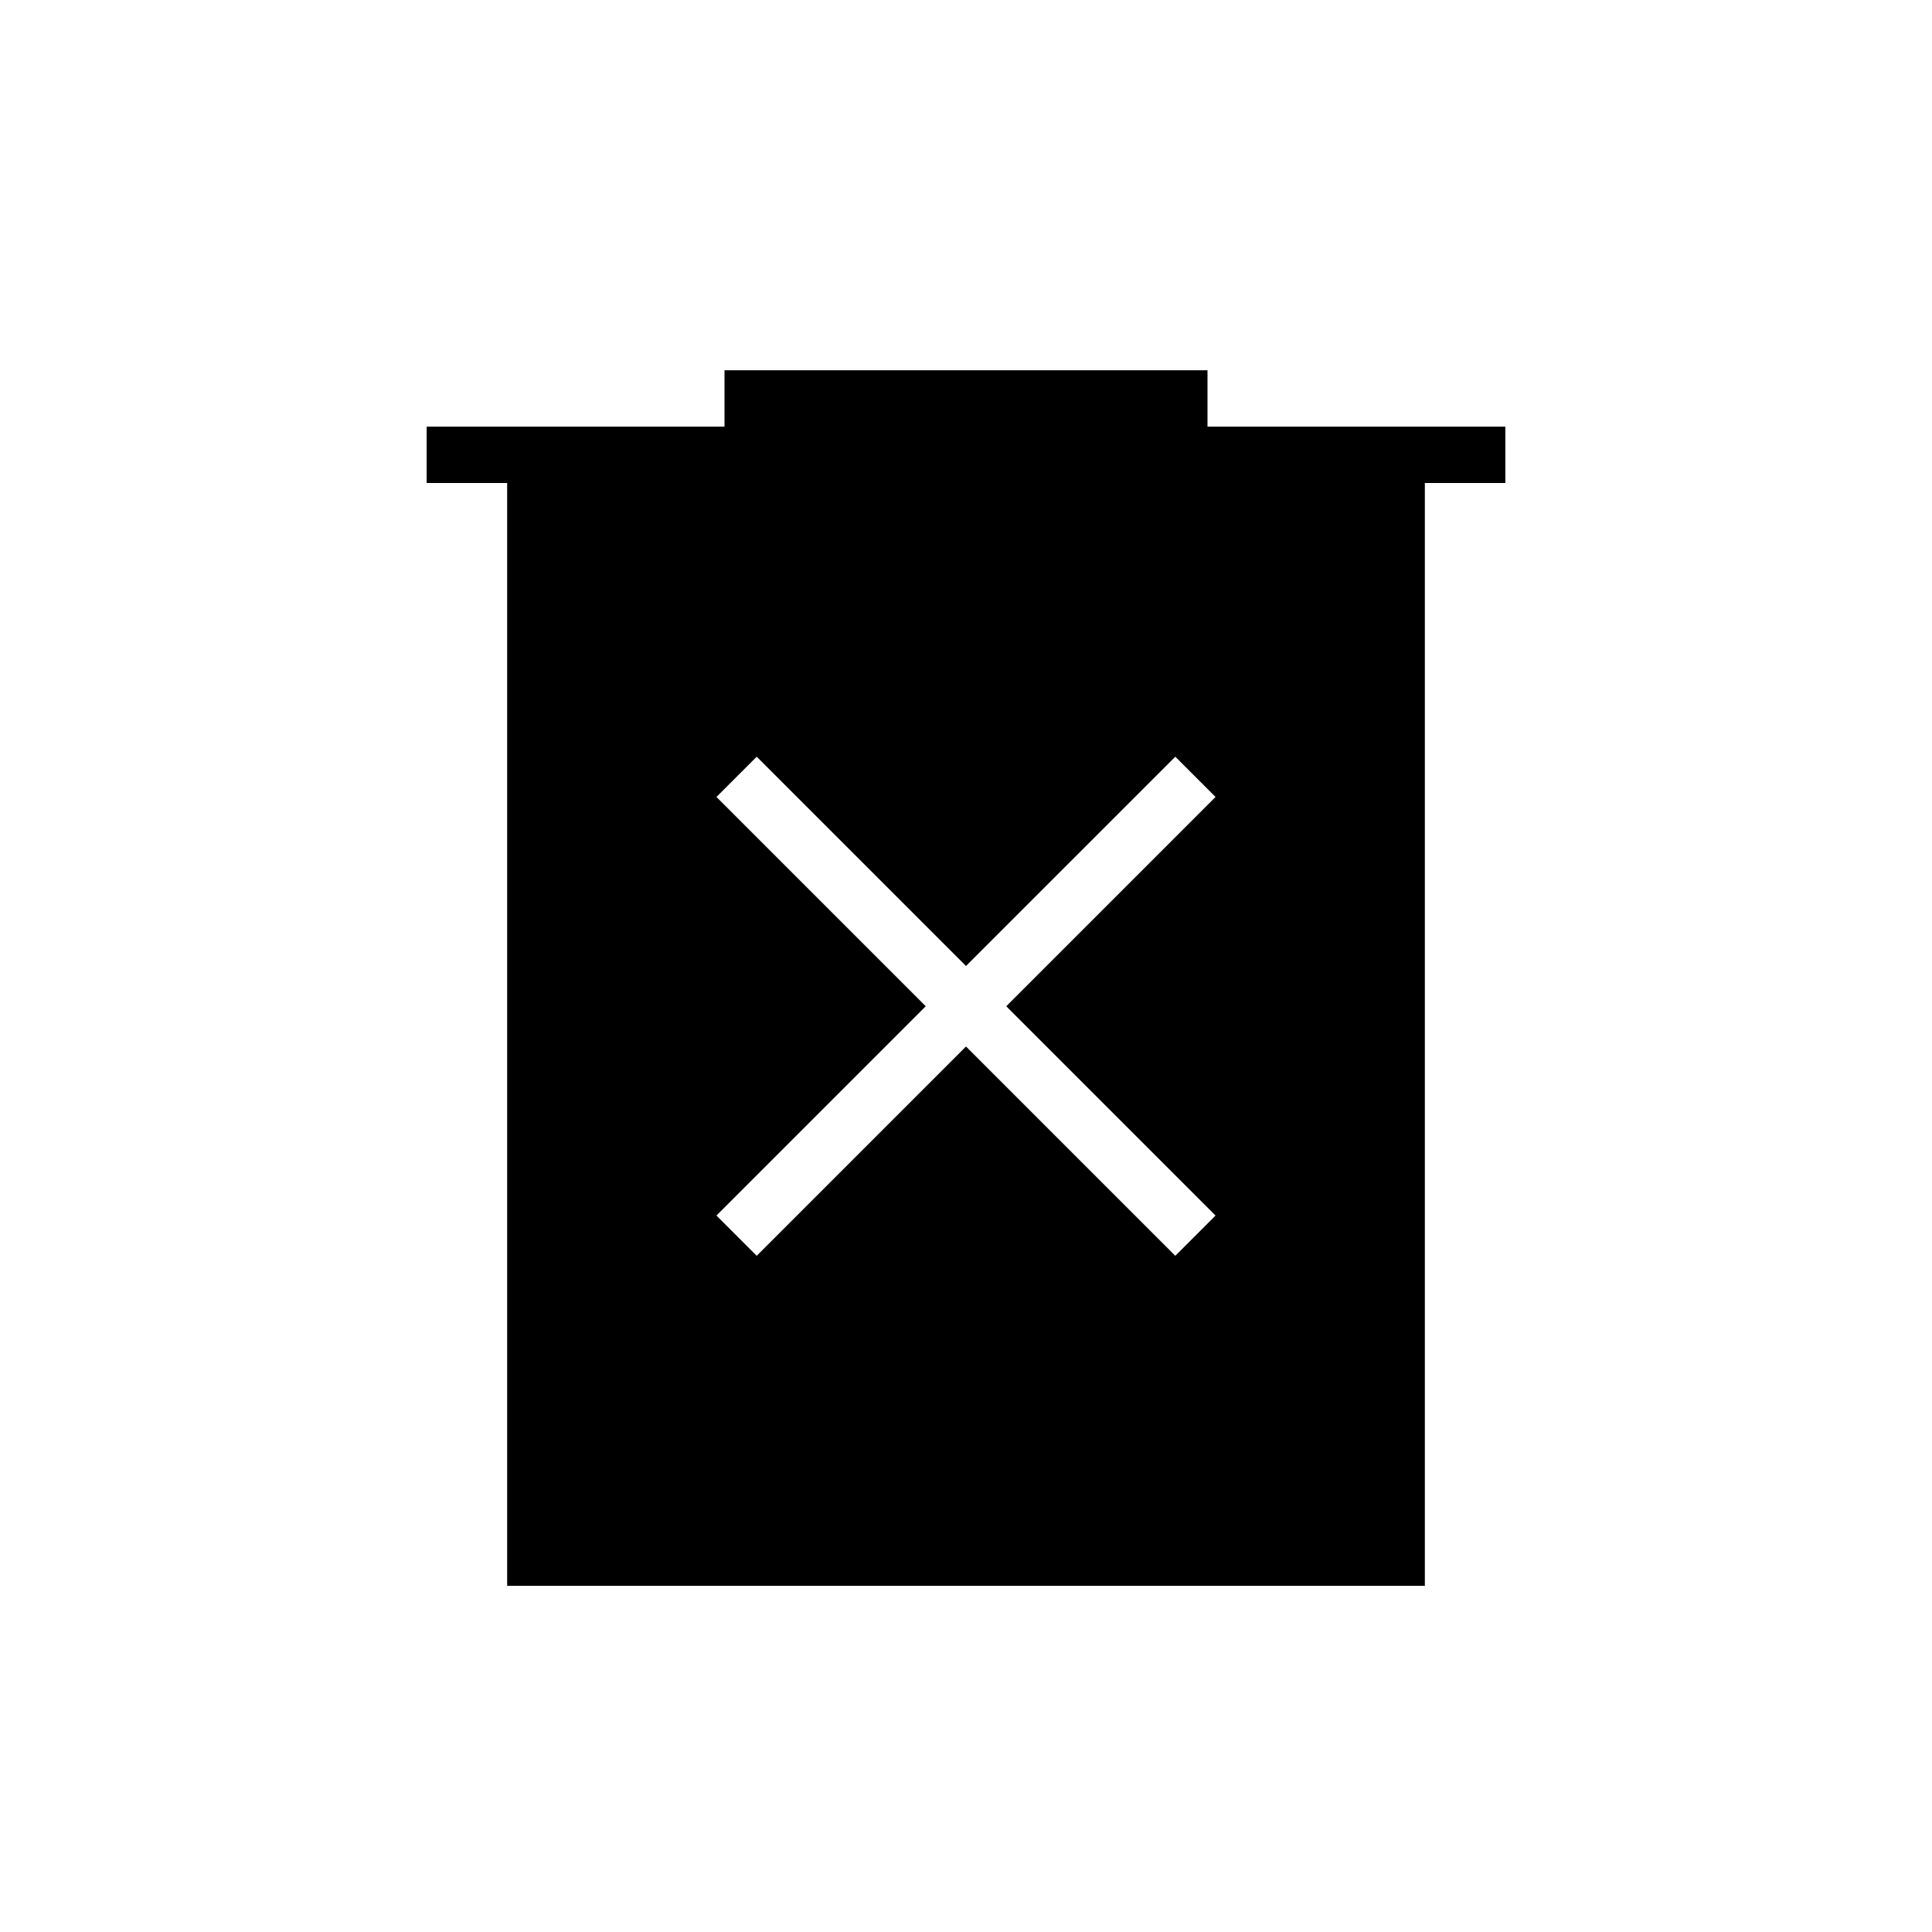 <svg xmlns="http://www.w3.org/2000/svg" height="24" width="24"><path d="M9.4 15.6 12 13l2.6 2.6.5-.5-2.6-2.6 2.6-2.6-.5-.5L12 12 9.4 9.4l-.5.5 2.6 2.6-2.6 2.6Zm-3.1 4.1V6h-1v-.7H9v-.7h6v.7h3.7V6h-1v13.7Z"/></svg>